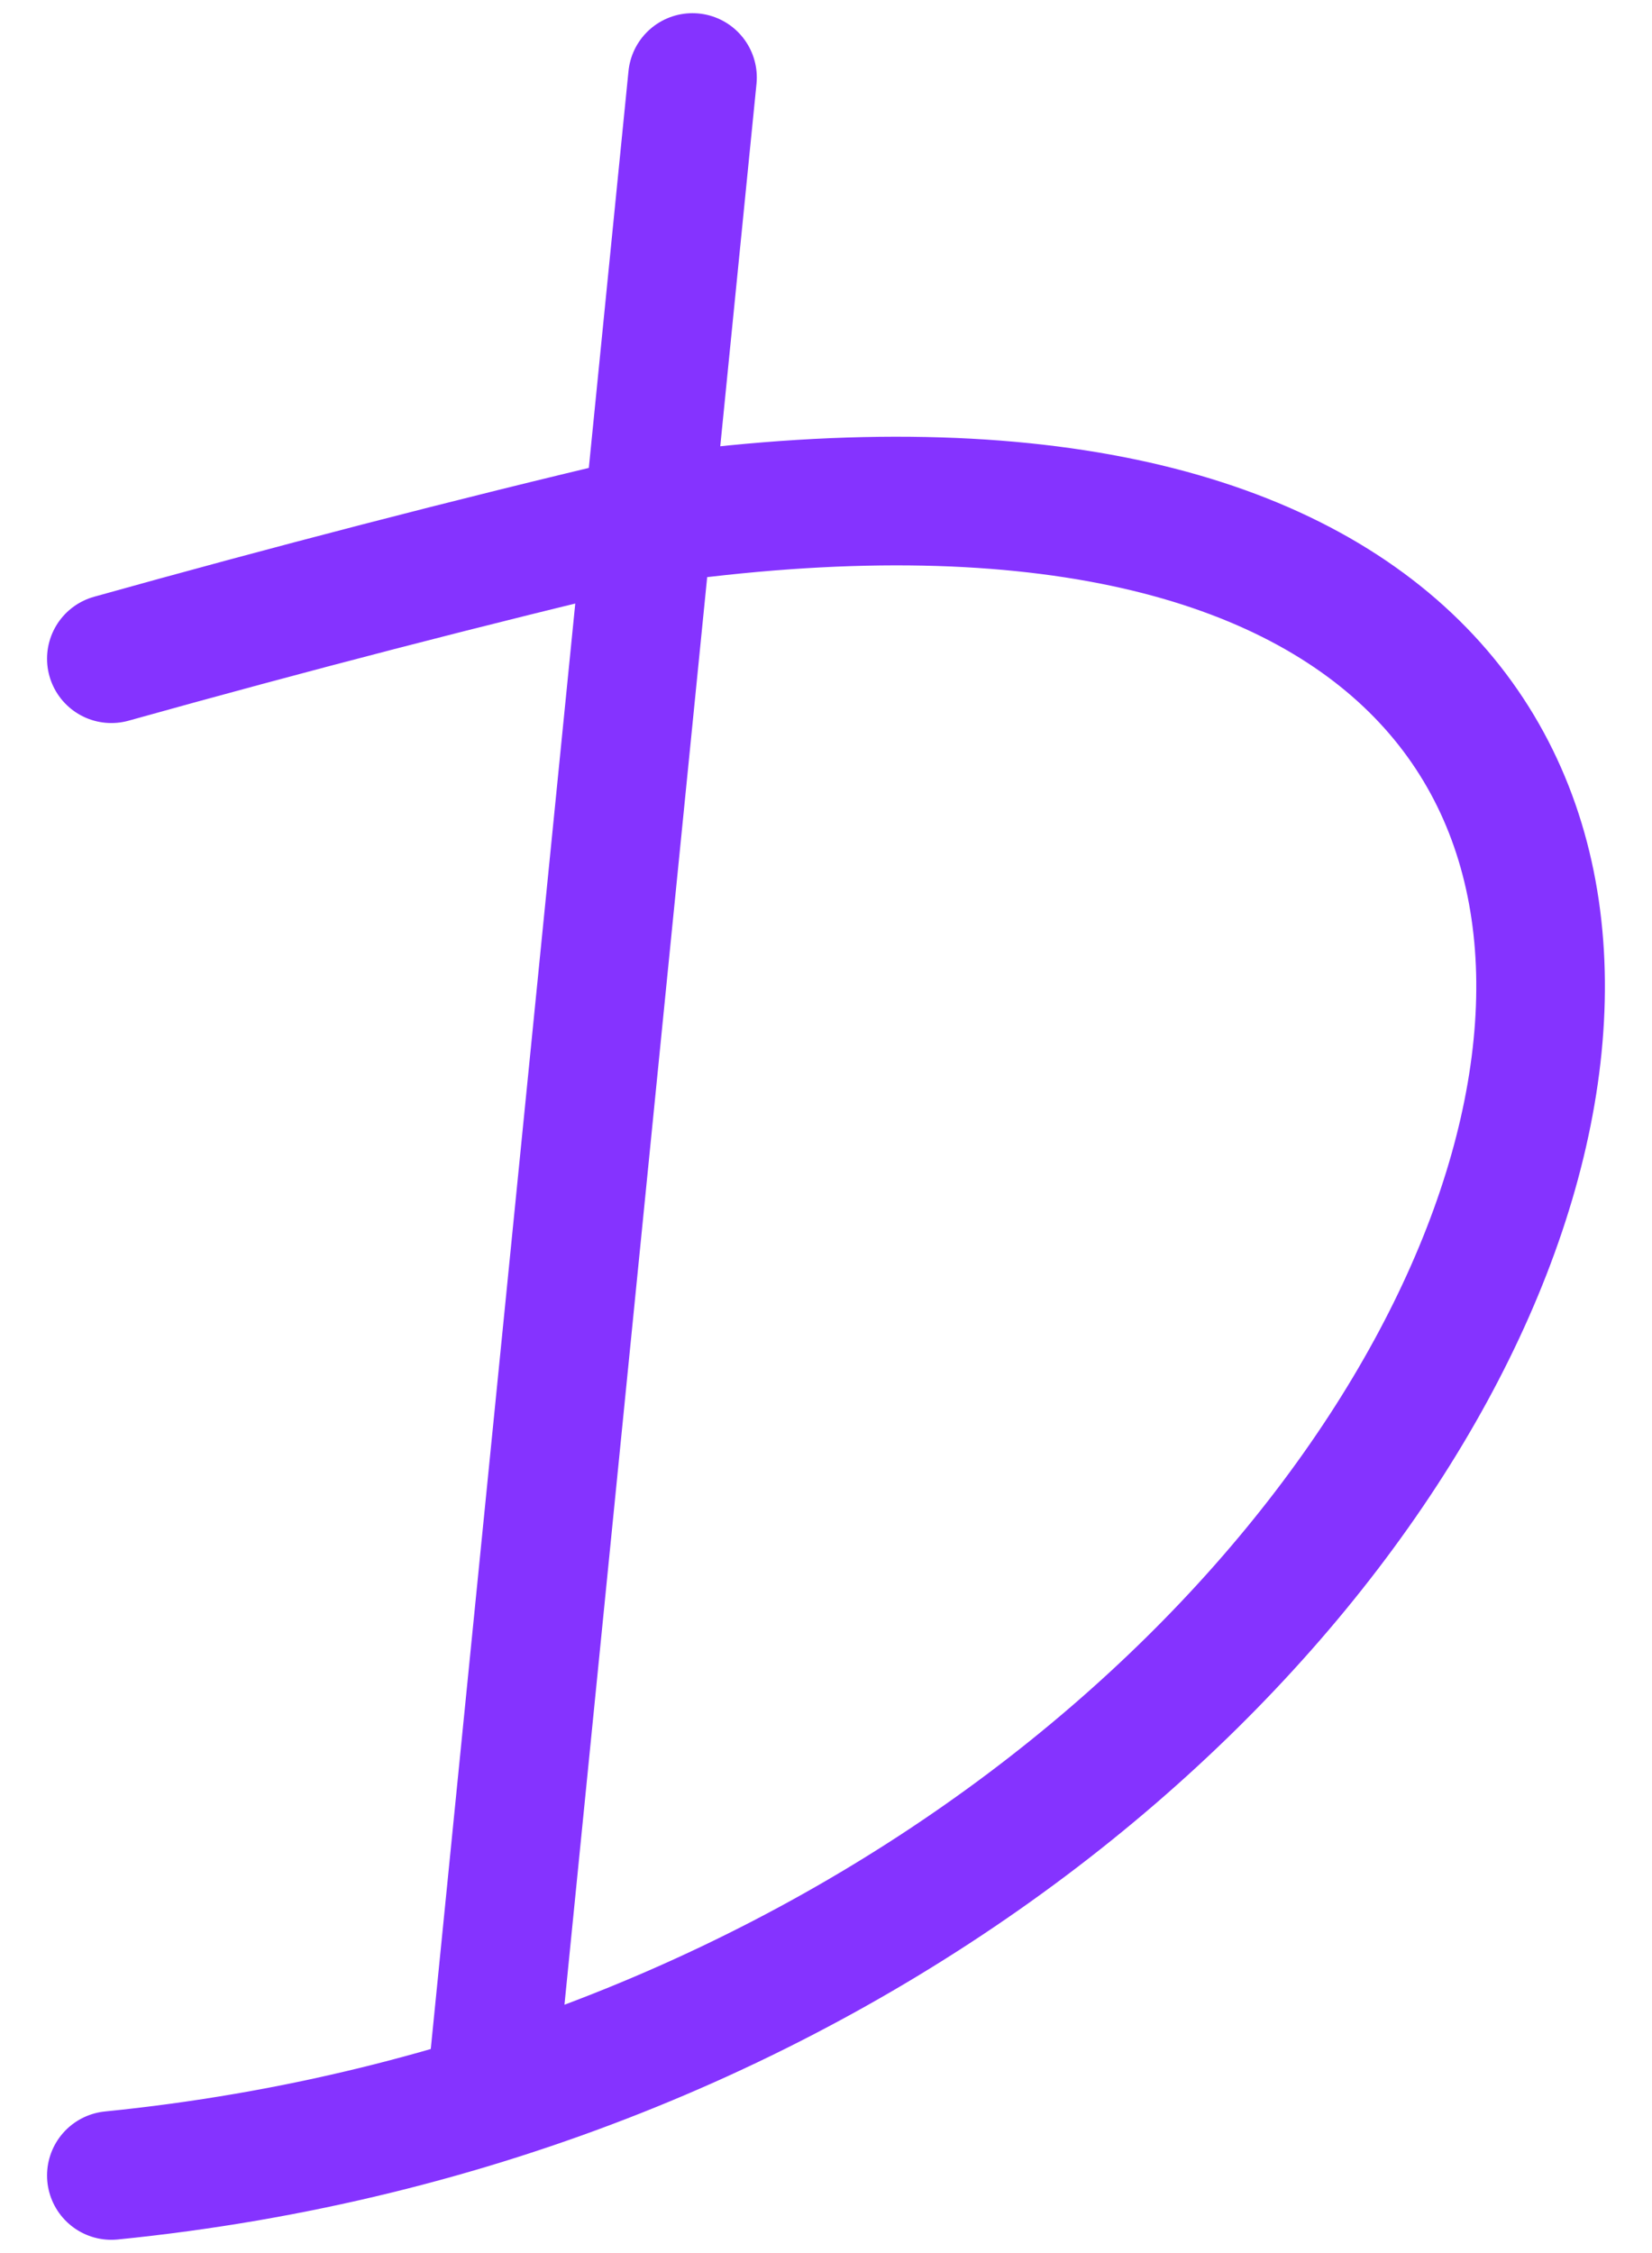 <svg width="22" height="30" viewBox="0 0 22 30" fill="none" xmlns="http://www.w3.org/2000/svg">
    <path d="M9.222 1.032L8.633 6.923M8.633 6.923L6.58 27.457M8.633 6.923C6.262 7.48 3.784 8.128 1.483 8.771M8.633 6.923C28.965 4.03 20.97 27.015 1.483 28.967"
          stroke="#8533FF" stroke-width="1.713" stroke-linecap="round" stroke-linejoin="round"/>
</svg>
